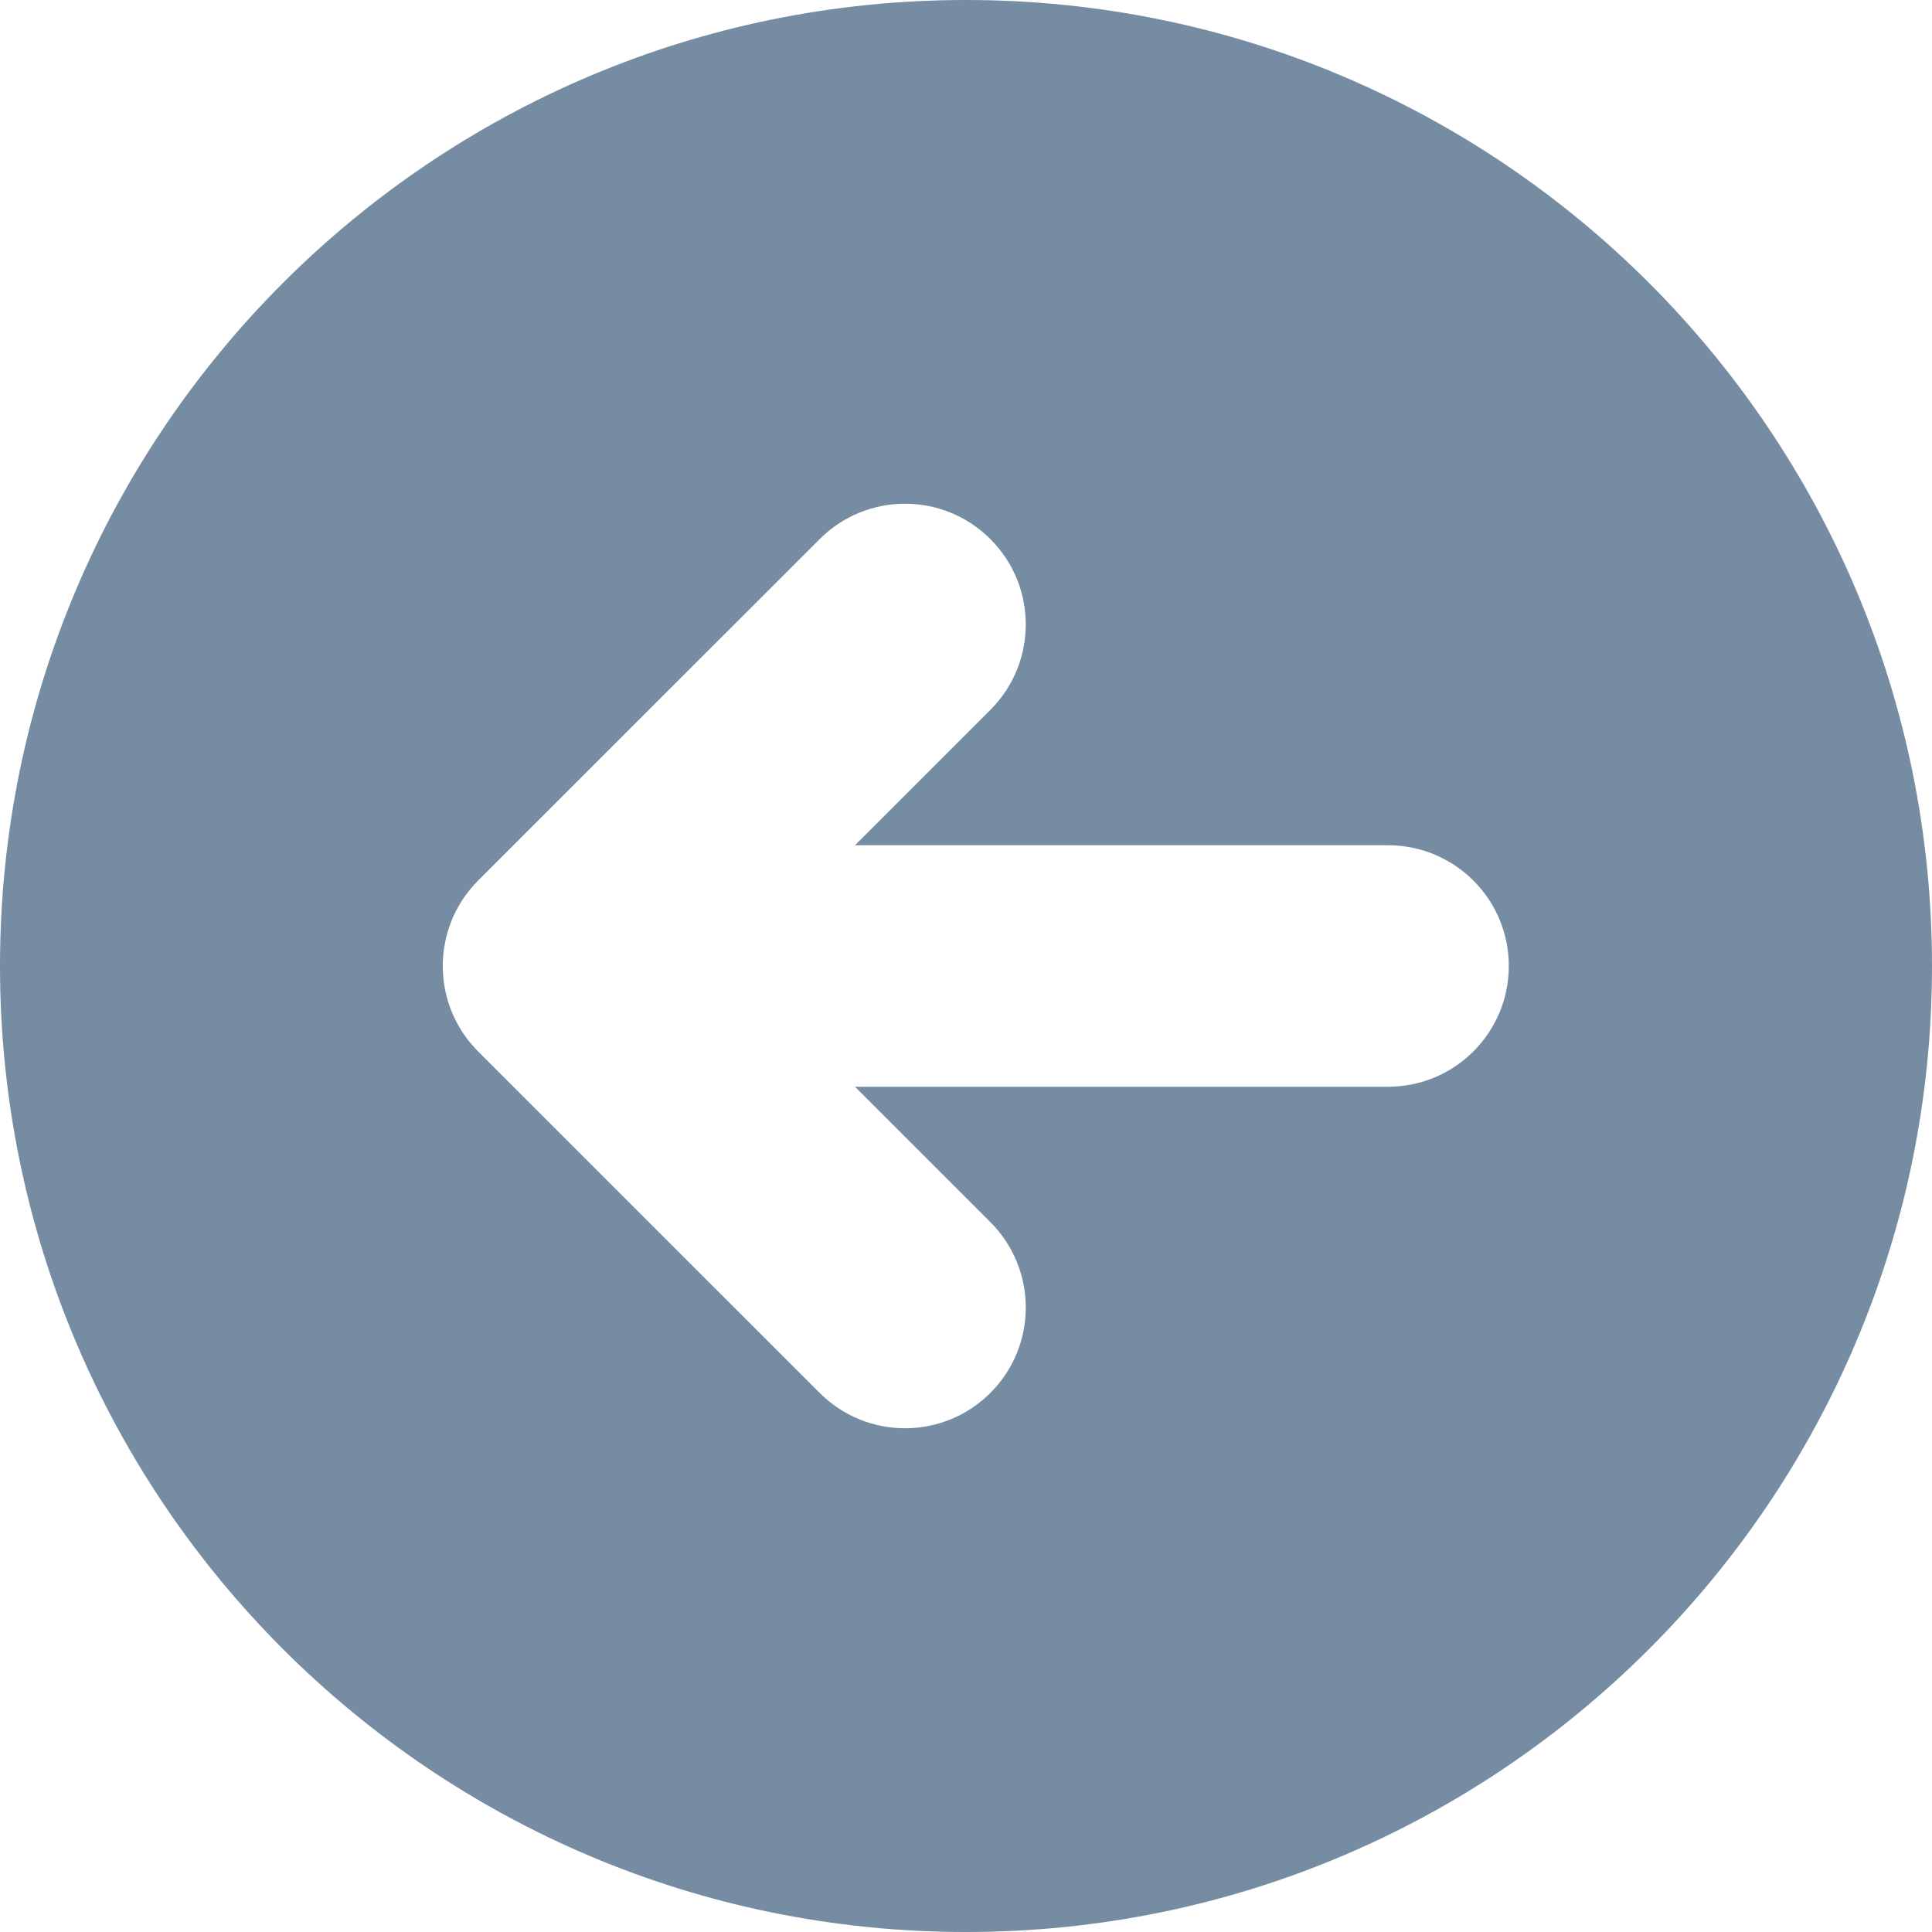 <svg id="meteor-icon-kit__solid-left-circle" viewBox="0 0 24 24" fill="none" xmlns="http://www.w3.org/2000/svg"><g clip-path="url(#clip0_3733_163)"><path fill-rule="evenodd" clip-rule="evenodd" d="M0 12C0 18.627 5.373 24 12 24C18.627 24 24 18.627 24 12C24 5.373 18.627 0 12 0C5.373 0 0 5.373 0 12ZM12.303 17.303C11.717 17.889 10.768 17.889 10.182 17.303L5.939 13.061C5.354 12.475 5.354 11.525 5.939 10.939L10.182 6.697C10.768 6.111 11.717 6.111 12.303 6.697C12.889 7.282 12.889 8.232 12.303 8.818L10.621 10.5L17.243 10.5C18.071 10.5 18.743 11.171 18.743 12C18.743 12.828 18.071 13.5 17.243 13.5L10.621 13.5L12.303 15.182C12.889 15.768 12.889 16.718 12.303 17.303Z" fill="#758CA3"/></g><defs><clipPath id="clip0_3733_163"><rect width="24" height="24" fill="white"/></clipPath></defs></svg>